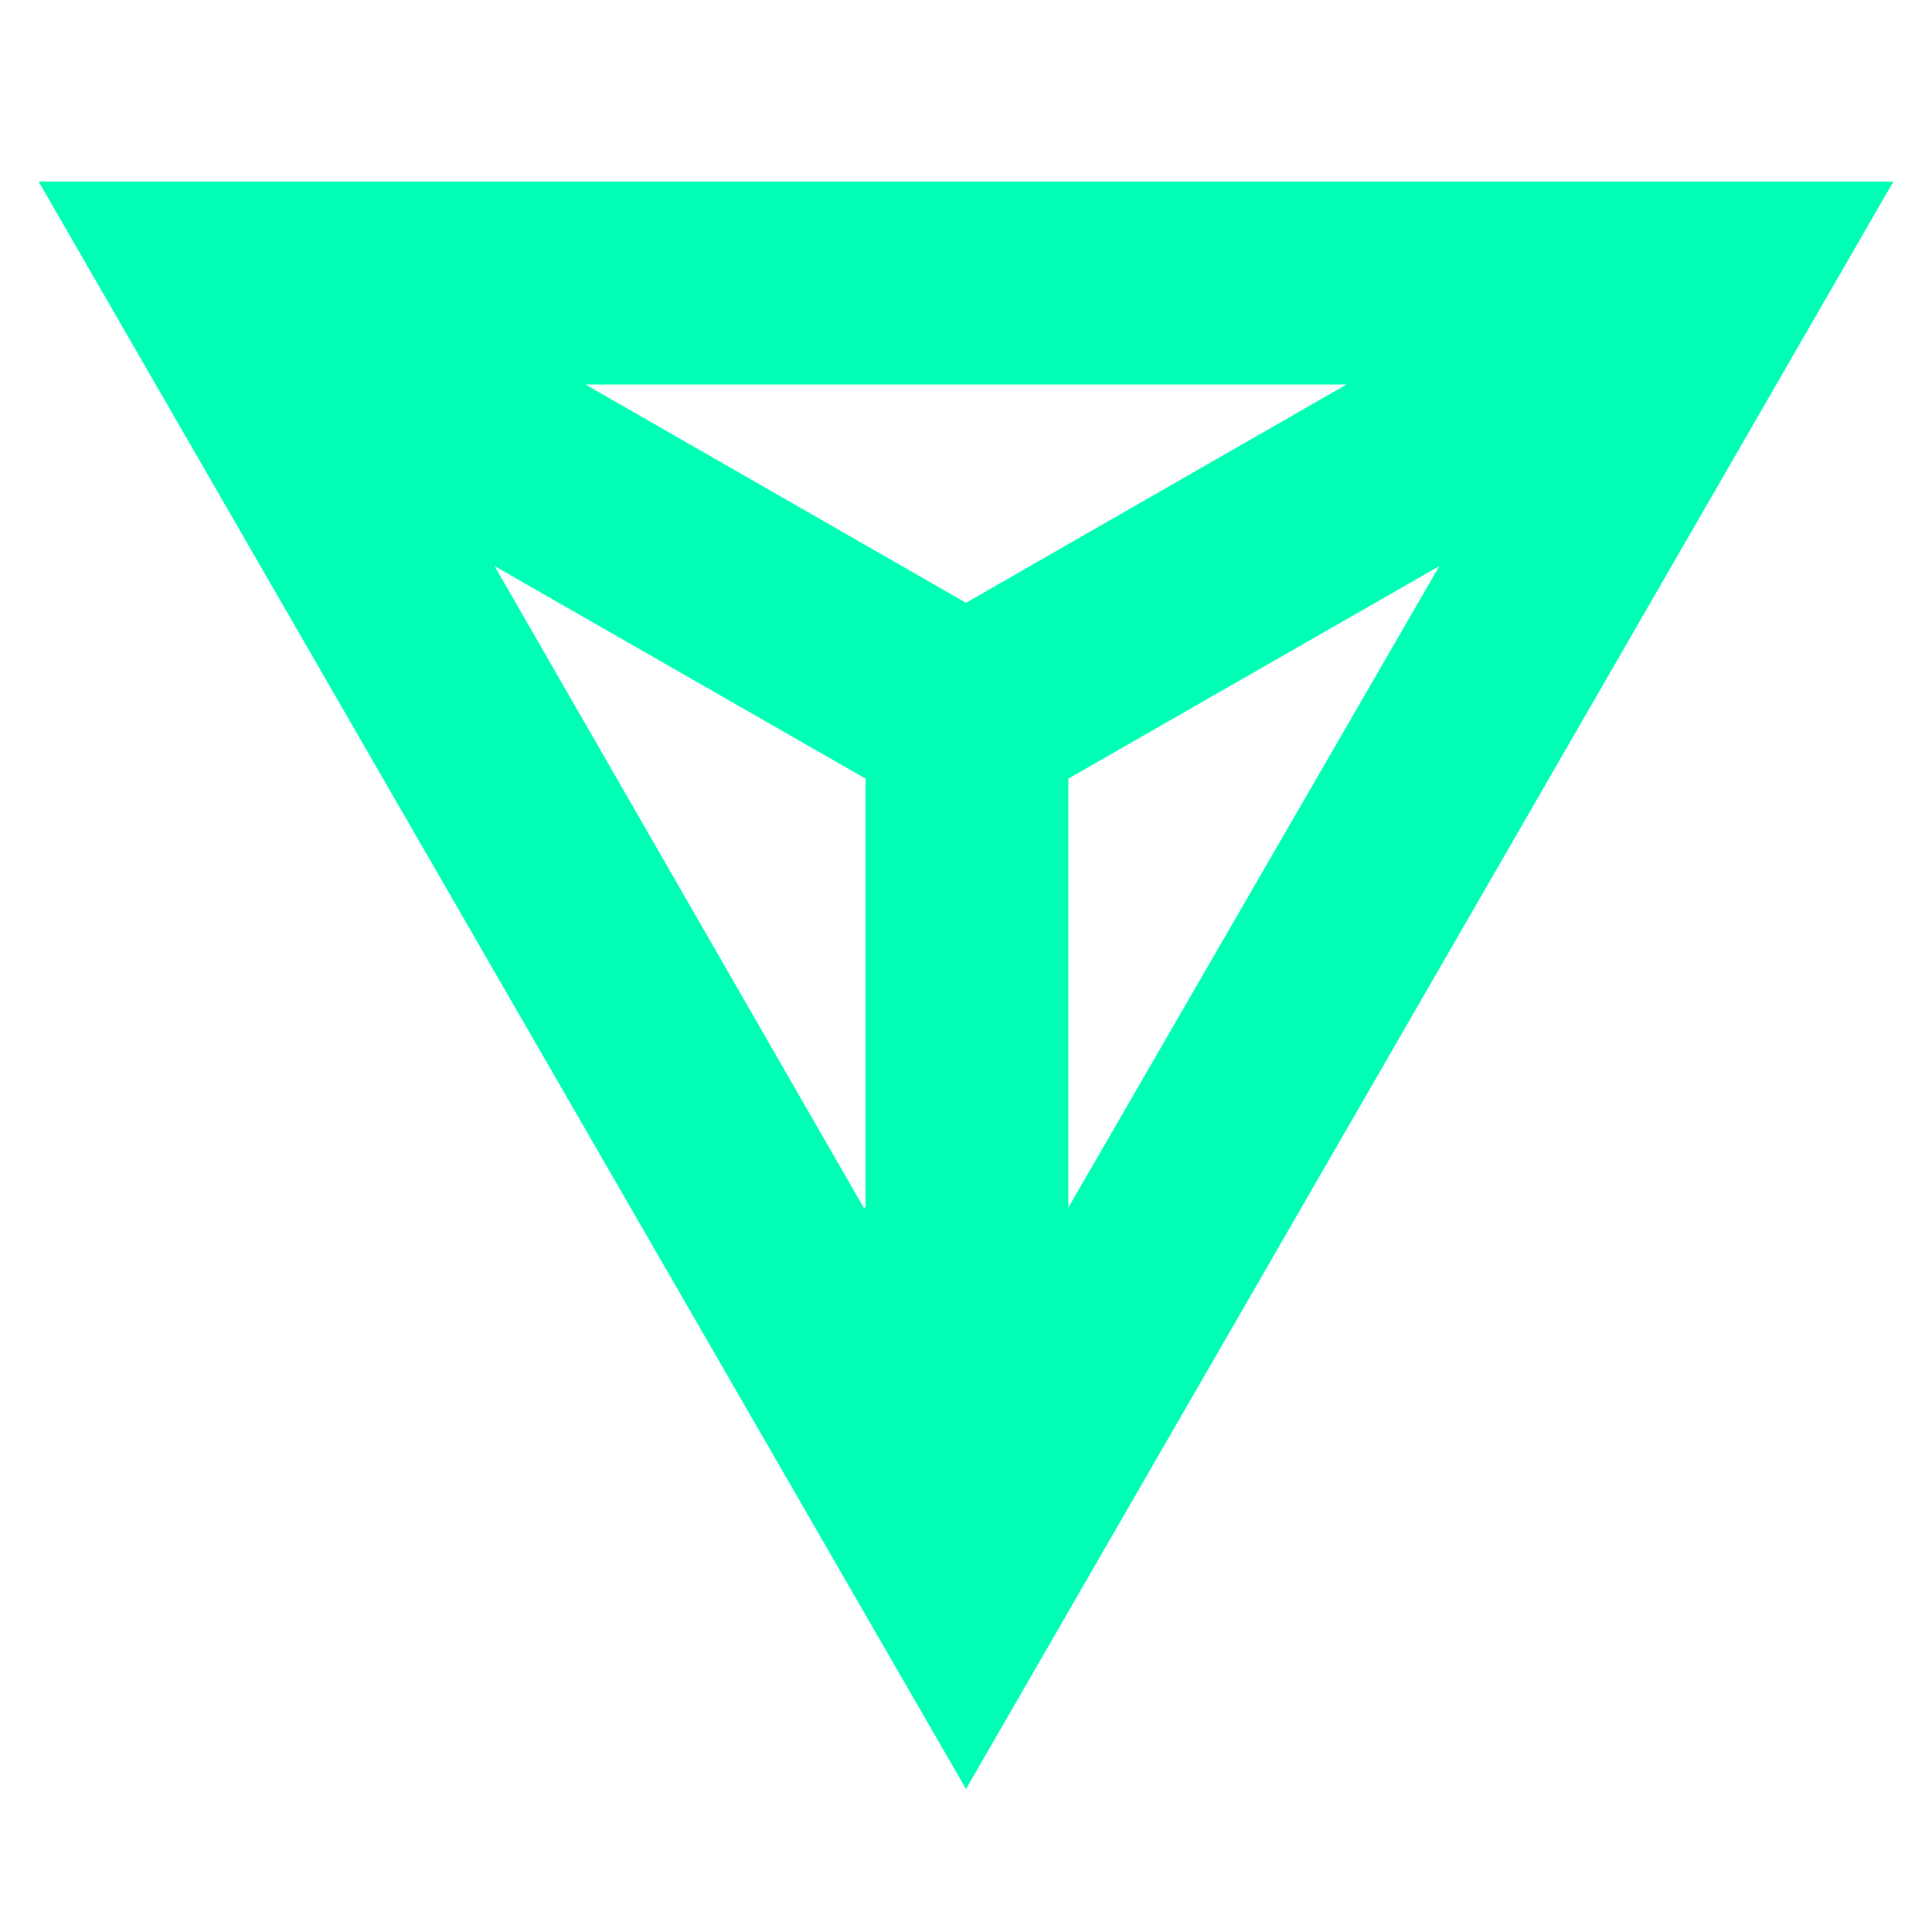 <?xml version="1.0" encoding="utf-8"?>
<!-- Generator: Adobe Illustrator 24.0.1, SVG Export Plug-In . SVG Version: 6.00 Build 0)  -->
<svg version="1.0" id="Слой_1" xmlns="http://www.w3.org/2000/svg" xmlns:xlink="http://www.w3.org/1999/xlink" x="0px" y="0px"
	 viewBox="0 0 100 100" style="enable-background:new 0 0 100 100;" xml:space="preserve">
<style type="text/css">
	.st0{fill:#FFFFFF;}
	.st1{fill:#FEE203;}
	.st2{fill:#FEE304;}
	.st3{fill:#00FFB5;}
	.st4{fill:#201600;}
</style>
<g>
	<path class="st3" d="M2,9.4l48,83.2L98,9.4H2z M44.7,62.5L25.6,29.3l19.2,11V62.5z M30.3,19.9h39.4L50,31.2L30.3,19.9z M55.3,62.5
		V40.3l19.2-11L55.3,62.5z"/>
</g>
</svg>
